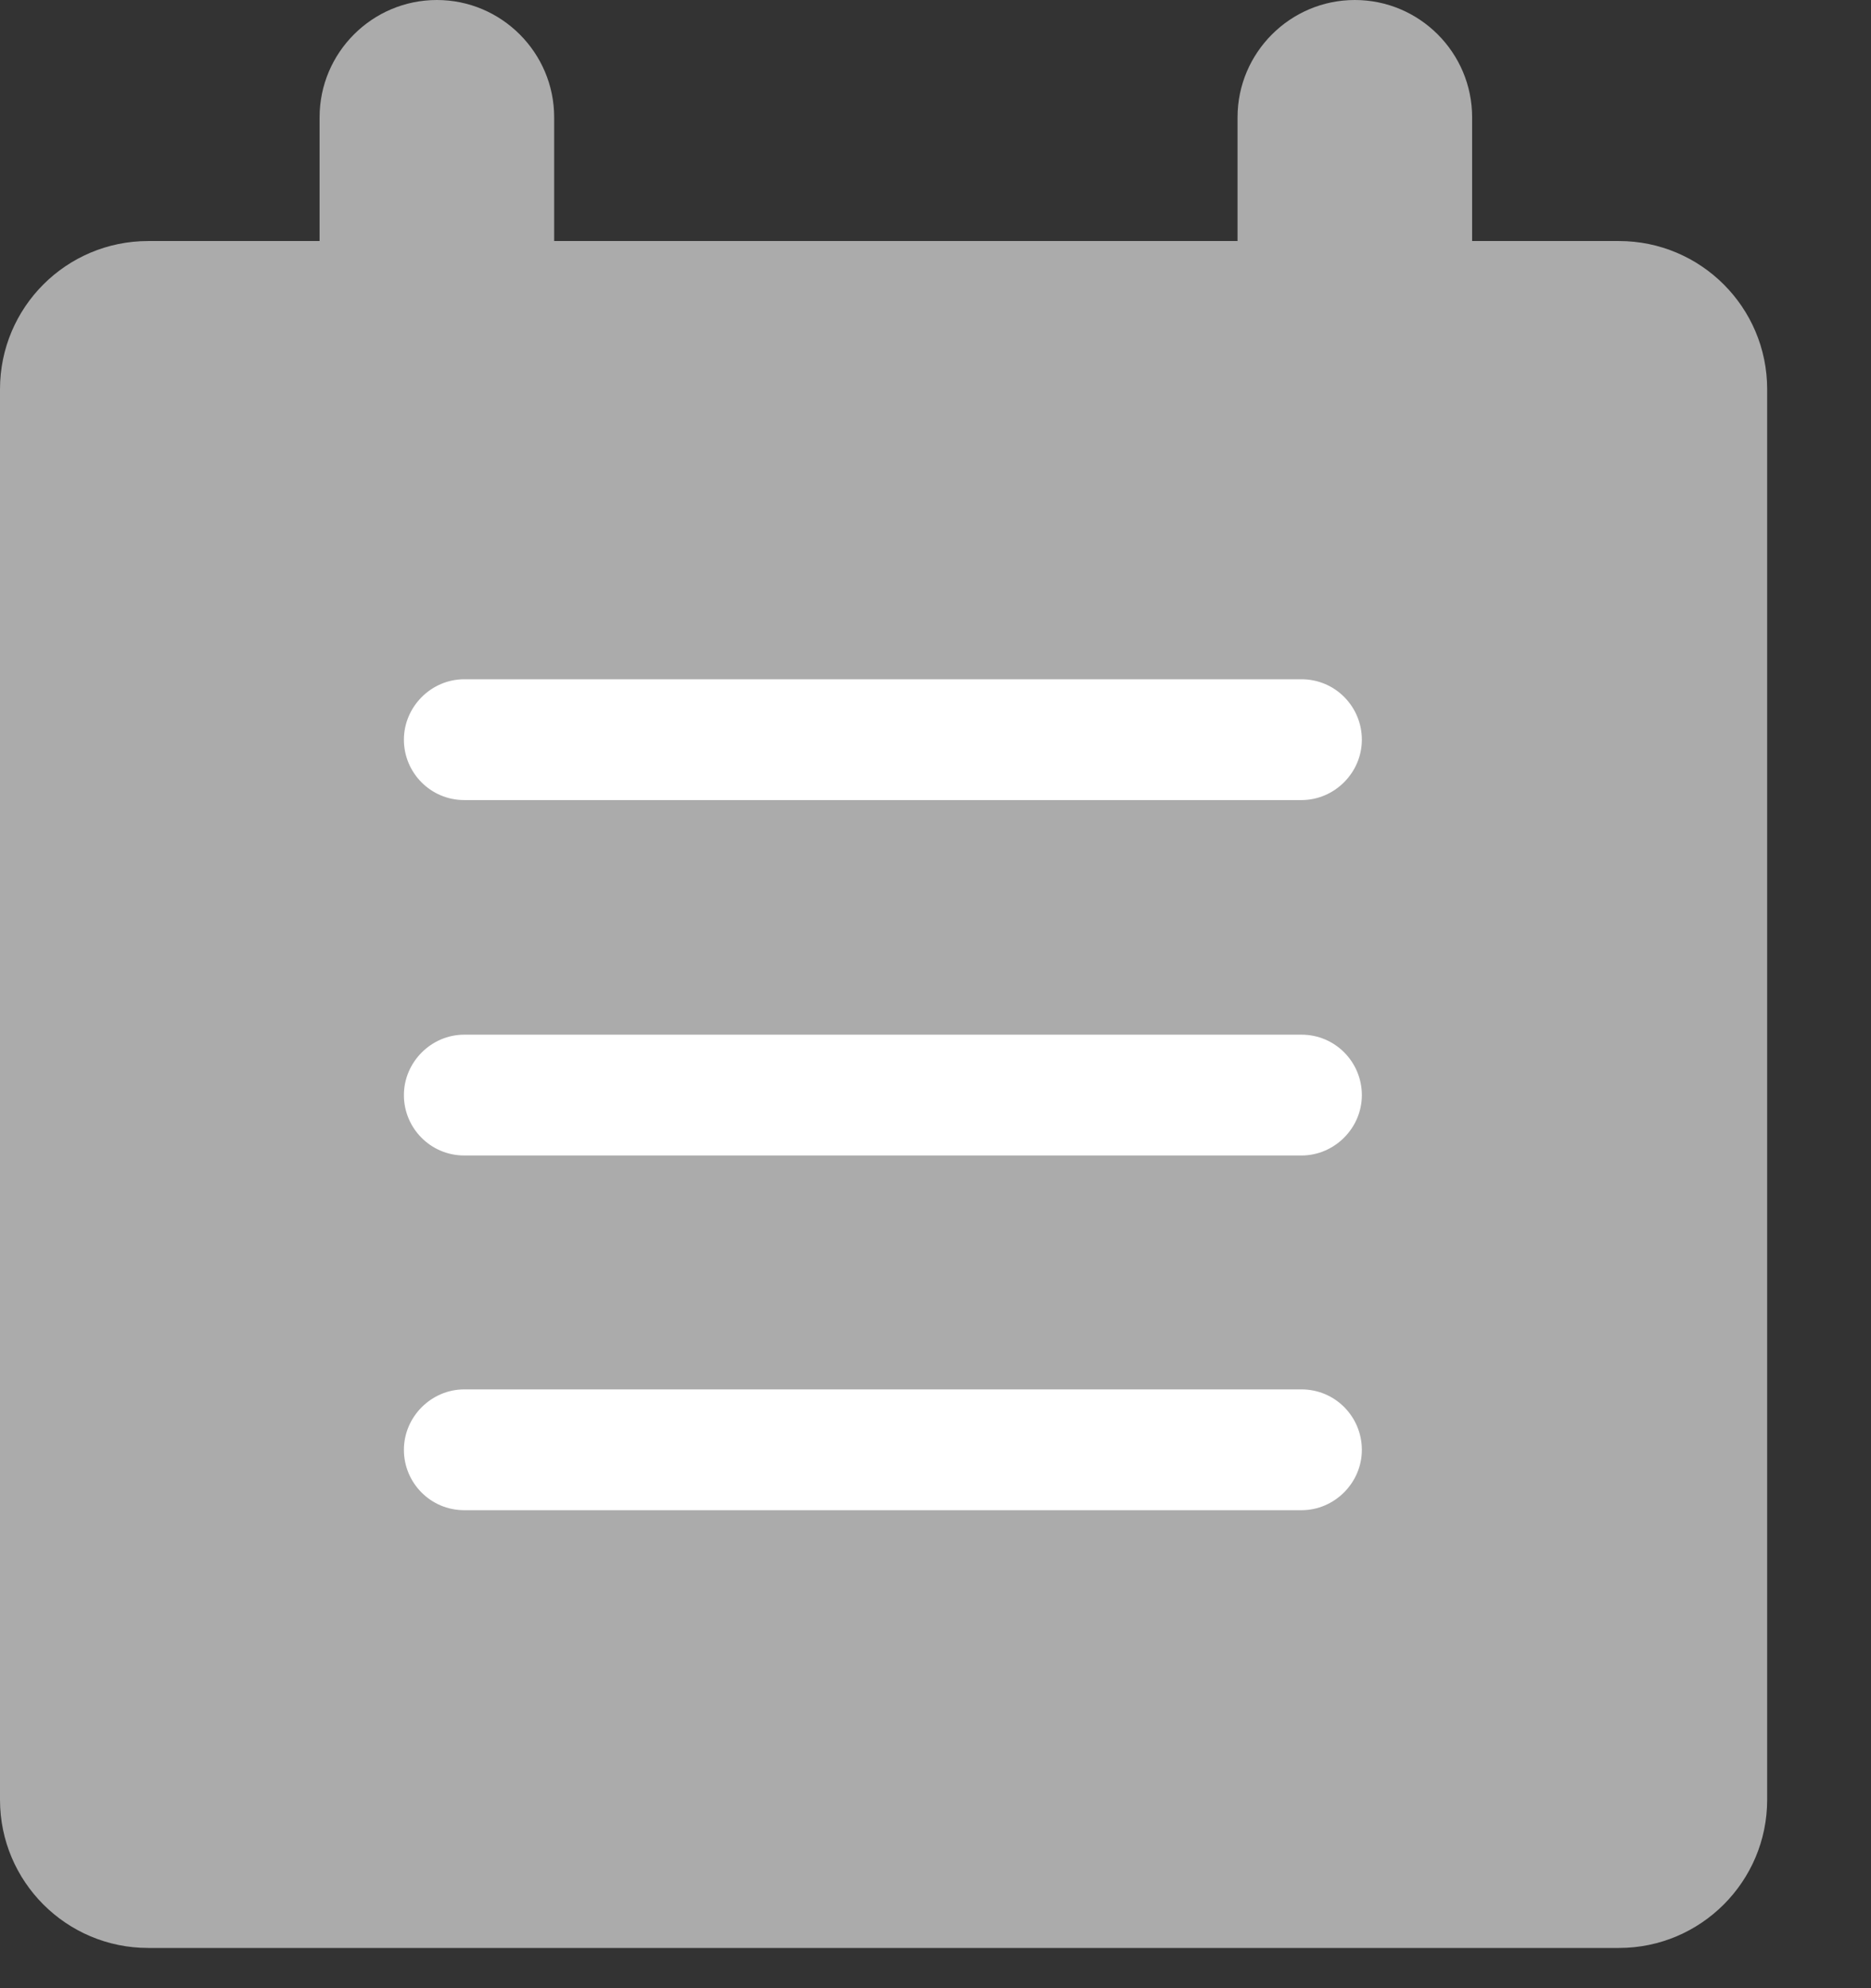 <svg width="16" height="17" viewBox="0 0 16 17" fill="none" xmlns="http://www.w3.org/2000/svg">
    <rect x="0" y="0" width="16" height="17" fill="#333333" stroke="none"/>
    <path d="M13.845 2.061H1.267C0.567 2.061 0 2.628 0 3.328V15.389C0 16.088 0.567 16.656 1.267 16.656H13.845C14.544 16.656 15.112 16.088 15.112 15.389V3.328C15.112 2.628 14.544 2.061 13.845 2.061Z" fill="#ABABAB"/>
    <path d="M3.736 0C4.288 0 4.739 0.45 4.739 1.003V2.306C4.739 2.391 4.673 2.463 4.583 2.463H2.889C2.805 2.463 2.733 2.397 2.733 2.306V1.003C2.733 0.45 3.183 0 3.736 0Z" fill="#ABABAB"/>
    <path d="M11.586 0C12.139 0 12.589 0.45 12.589 1.003V2.306C12.589 2.391 12.523 2.463 12.433 2.463H10.739C10.655 2.463 10.583 2.397 10.583 2.306V1.003C10.583 0.45 11.034 0 11.586 0Z" fill="#ABABAB"/>
    <path d="M11.13 6.841H3.97C3.682 6.841 3.454 6.607 3.454 6.325C3.454 6.042 3.688 5.808 3.97 5.808H11.13C11.418 5.808 11.646 6.042 11.646 6.325C11.646 6.607 11.412 6.841 11.13 6.841Z" fill="white"/>
    <path d="M11.13 9.88H3.97C3.682 9.88 3.454 9.646 3.454 9.364C3.454 9.081 3.688 8.847 3.97 8.847H11.13C11.418 8.847 11.646 9.081 11.646 9.364C11.646 9.646 11.412 9.88 11.13 9.88Z" fill="white"/>
    <path d="M11.13 12.913H3.97C3.682 12.913 3.454 12.679 3.454 12.397C3.454 12.114 3.688 11.88 3.97 11.88H11.13C11.418 11.88 11.646 12.114 11.646 12.397C11.646 12.679 11.412 12.913 11.13 12.913Z" fill="white"/>
</svg>
